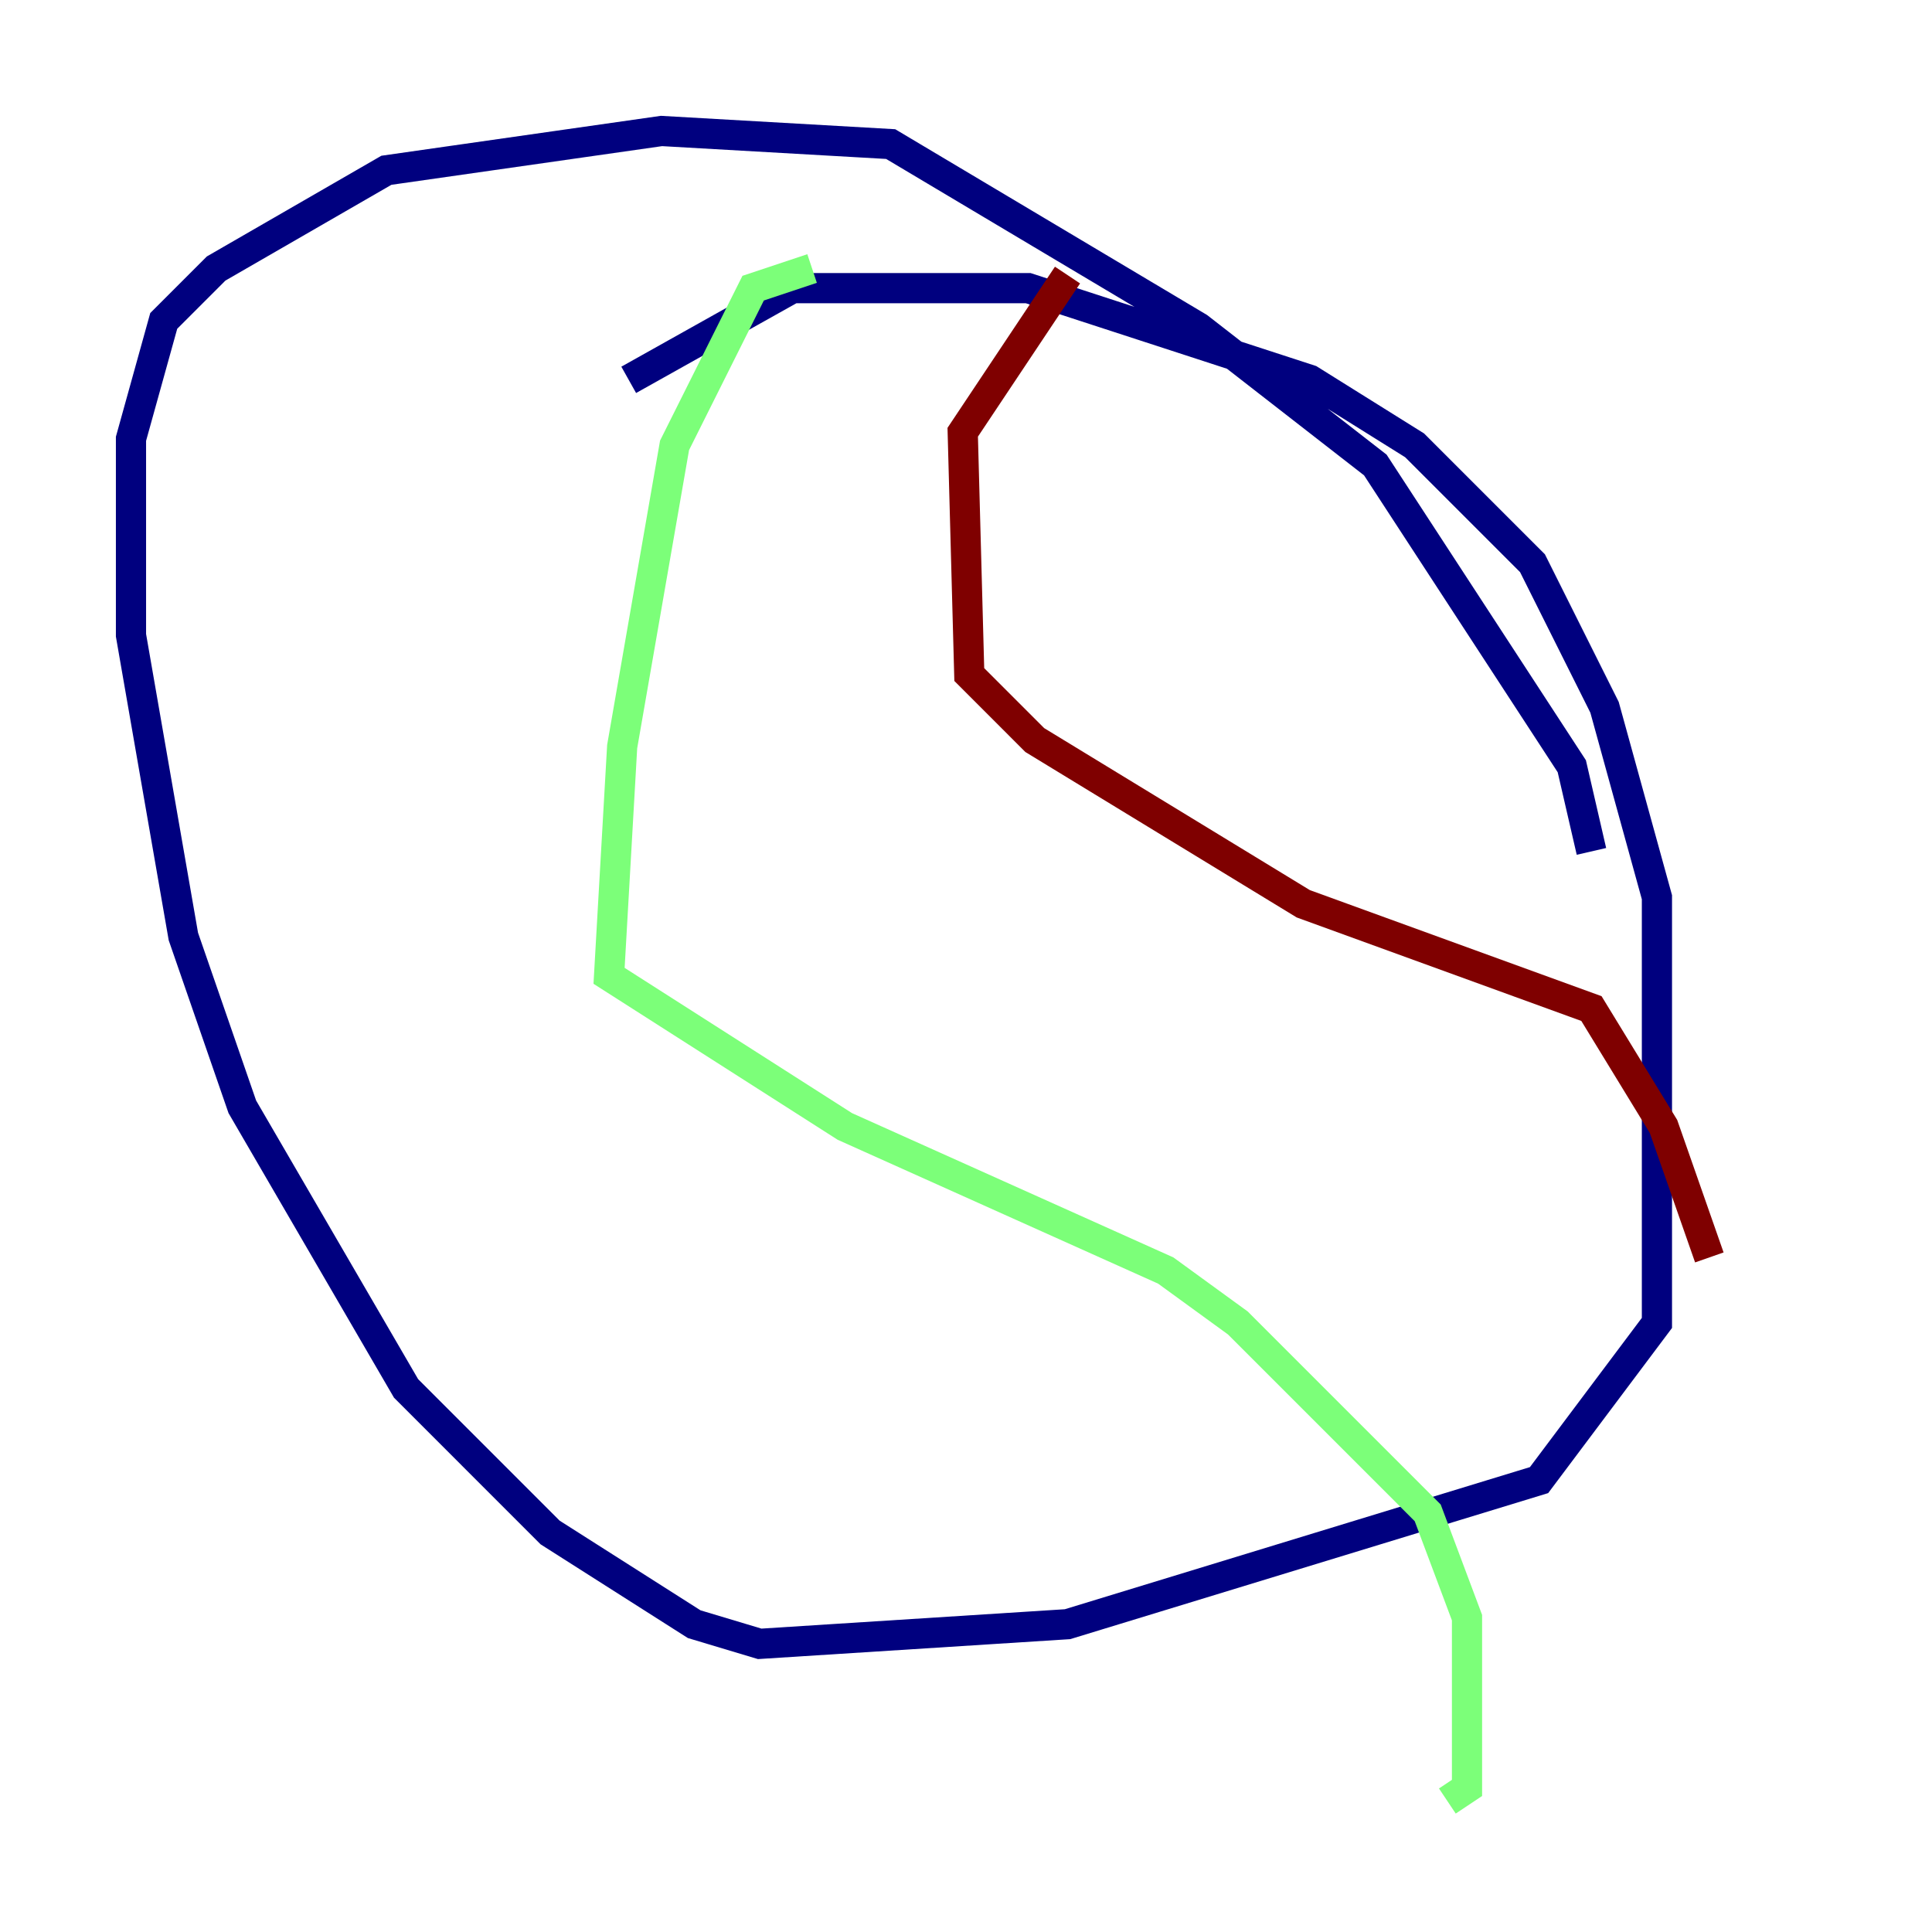 <?xml version="1.0" encoding="utf-8" ?>
<svg baseProfile="tiny" height="128" version="1.2" viewBox="0,0,128,128" width="128" xmlns="http://www.w3.org/2000/svg" xmlns:ev="http://www.w3.org/2001/xml-events" xmlns:xlink="http://www.w3.org/1999/xlink"><defs /><polyline fill="none" points="41.654,25.166 52.502,19.091 68.122,19.091 86.78,25.166 93.722,29.505 101.532,37.315 106.305,46.861 109.776,59.444 109.776,87.647 101.966,98.061 70.725,107.607 50.332,108.909 45.993,107.607 36.447,101.532 26.902,91.986 16.054,73.329 12.149,62.047 8.678,42.088 8.678,29.071 10.848,21.261 14.319,17.79 25.6,11.281 43.824,8.678 59.01,9.546 79.403,21.695 91.119,30.807 104.136,50.766 105.437,56.407" stroke="#00007f" stroke-width="2" /><polyline fill="none" points="53.803,17.79 49.898,19.091 44.691,29.505 41.22,49.464 40.352,64.651 55.973,74.63 77.234,84.176 82.007,87.647 94.59,100.231 97.193,107.173 97.193,118.454 95.891,119.322" stroke="#7cff79" stroke-width="2" /><polyline fill="none" points="70.725,18.224 63.783,28.637 64.217,44.691 68.556,49.031 86.346,59.878 105.437,66.82 110.21,74.63 113.248,83.308" stroke="#7f0000" stroke-width="2" /></svg>